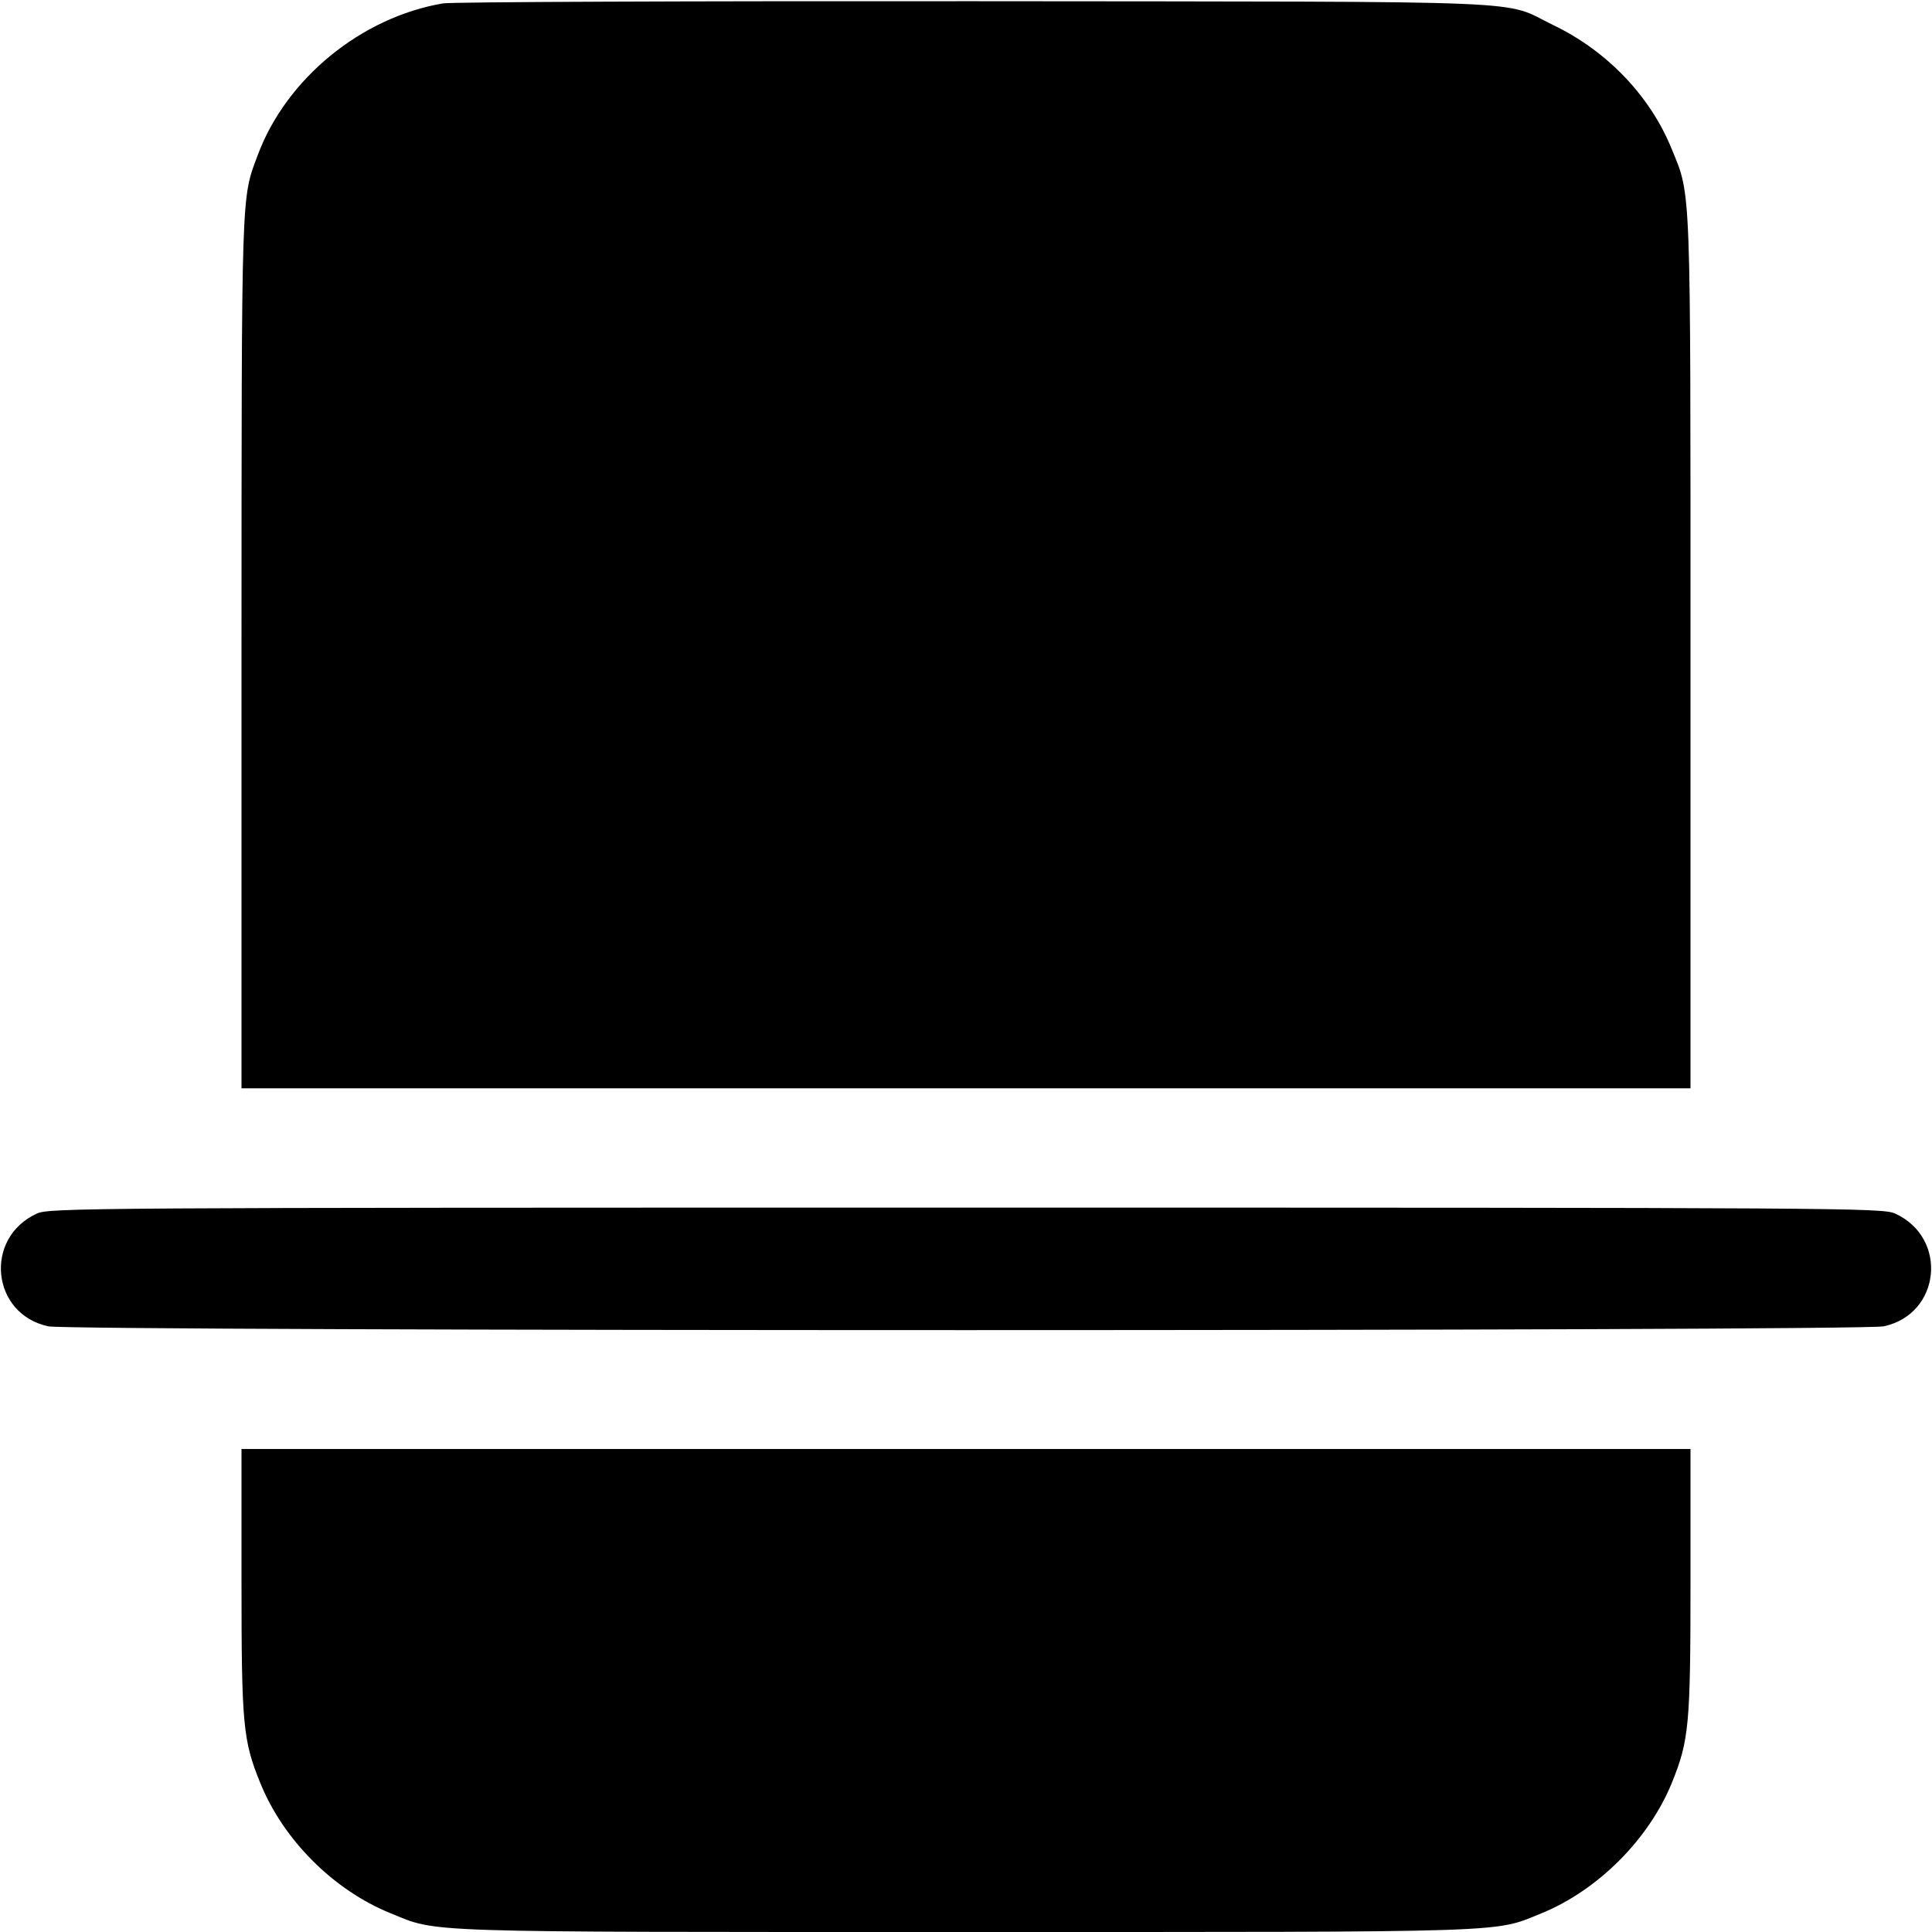<svg width="16" height="16" fill="currentColor" xmlns="http://www.w3.org/2000/svg"><path d="M3.669 0.028 C 2.991 0.143,2.371 0.651,2.135 1.283 C 1.997 1.651,2.001 1.537,2.000 5.407 L 2.000 9.013 8.000 9.013 L 14.000 9.013 14.000 5.412 C 14.000 1.473,14.006 1.630,13.844 1.233 C 13.666 0.795,13.309 0.422,12.864 0.208 C 12.426 -0.003,12.861 0.015,8.080 0.010 C 5.726 0.008,3.741 0.016,3.669 0.028 M0.306 10.050 C -0.136 10.251,-0.073 10.883,0.400 10.984 C 0.593 11.026,15.407 11.026,15.600 10.984 C 16.073 10.883,16.136 10.251,15.694 10.050 C 15.591 10.003,15.281 10.001,8.000 10.001 C 0.719 10.001,0.409 10.003,0.306 10.050 M2.000 13.094 C 2.000 14.288,2.012 14.413,2.156 14.767 C 2.347 15.238,2.762 15.653,3.233 15.844 C 3.633 16.007,3.415 16.000,8.000 16.000 C 12.584 16.000,12.367 16.007,12.766 15.845 C 13.233 15.654,13.654 15.233,13.845 14.766 C 13.988 14.413,14.000 14.288,14.000 13.094 L 14.000 12.000 8.000 12.000 L 2.000 12.000 2.000 13.094 " stroke="none" fill-rule="evenodd"></path></svg>